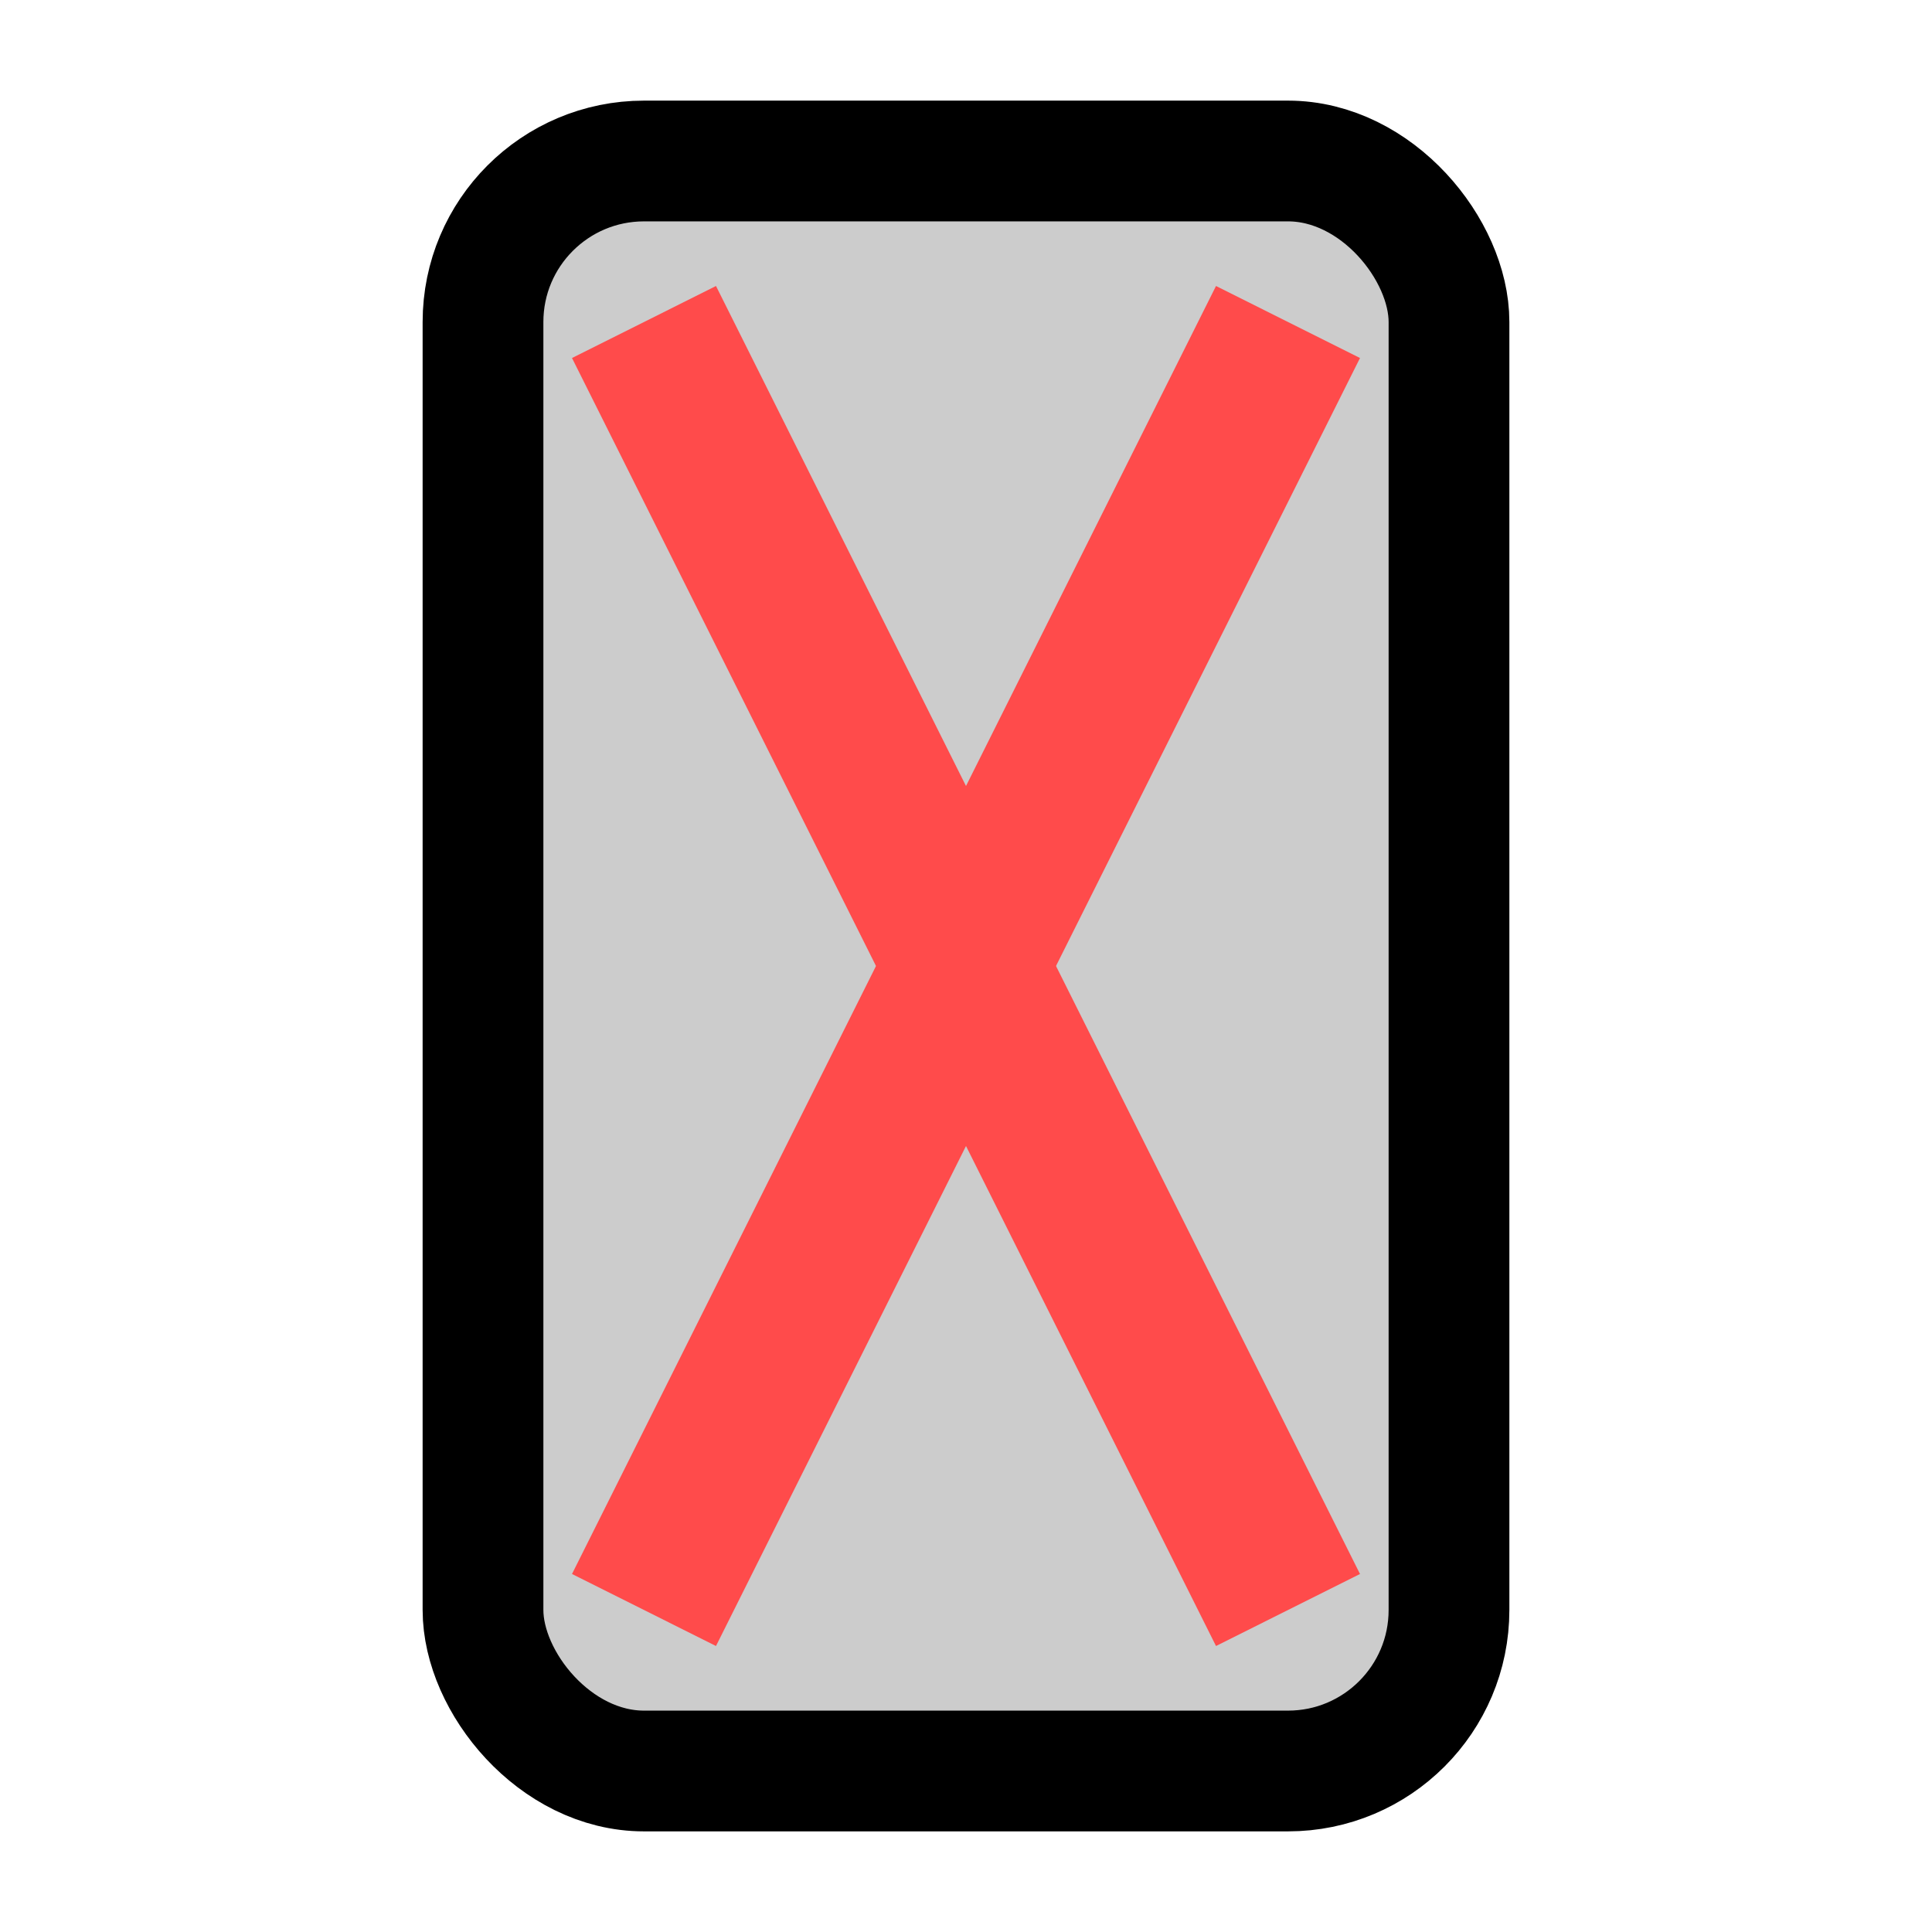 <svg viewBox="0 0 24 24" fill="none" xmlns="http://www.w3.org/2000/svg">
  <rect x="6" y="2" width="12" height="20" rx="2" fill="#CCCCCC" stroke="currentColor" stroke-width="1.5"/>
  <line x1="8" y1="4" x2="16" y2="20" stroke="#FF4B4B" stroke-width="2"/>
  <line x1="16" y1="4" x2="8" y2="20" stroke="#FF4B4B" stroke-width="2"/>
</svg> 